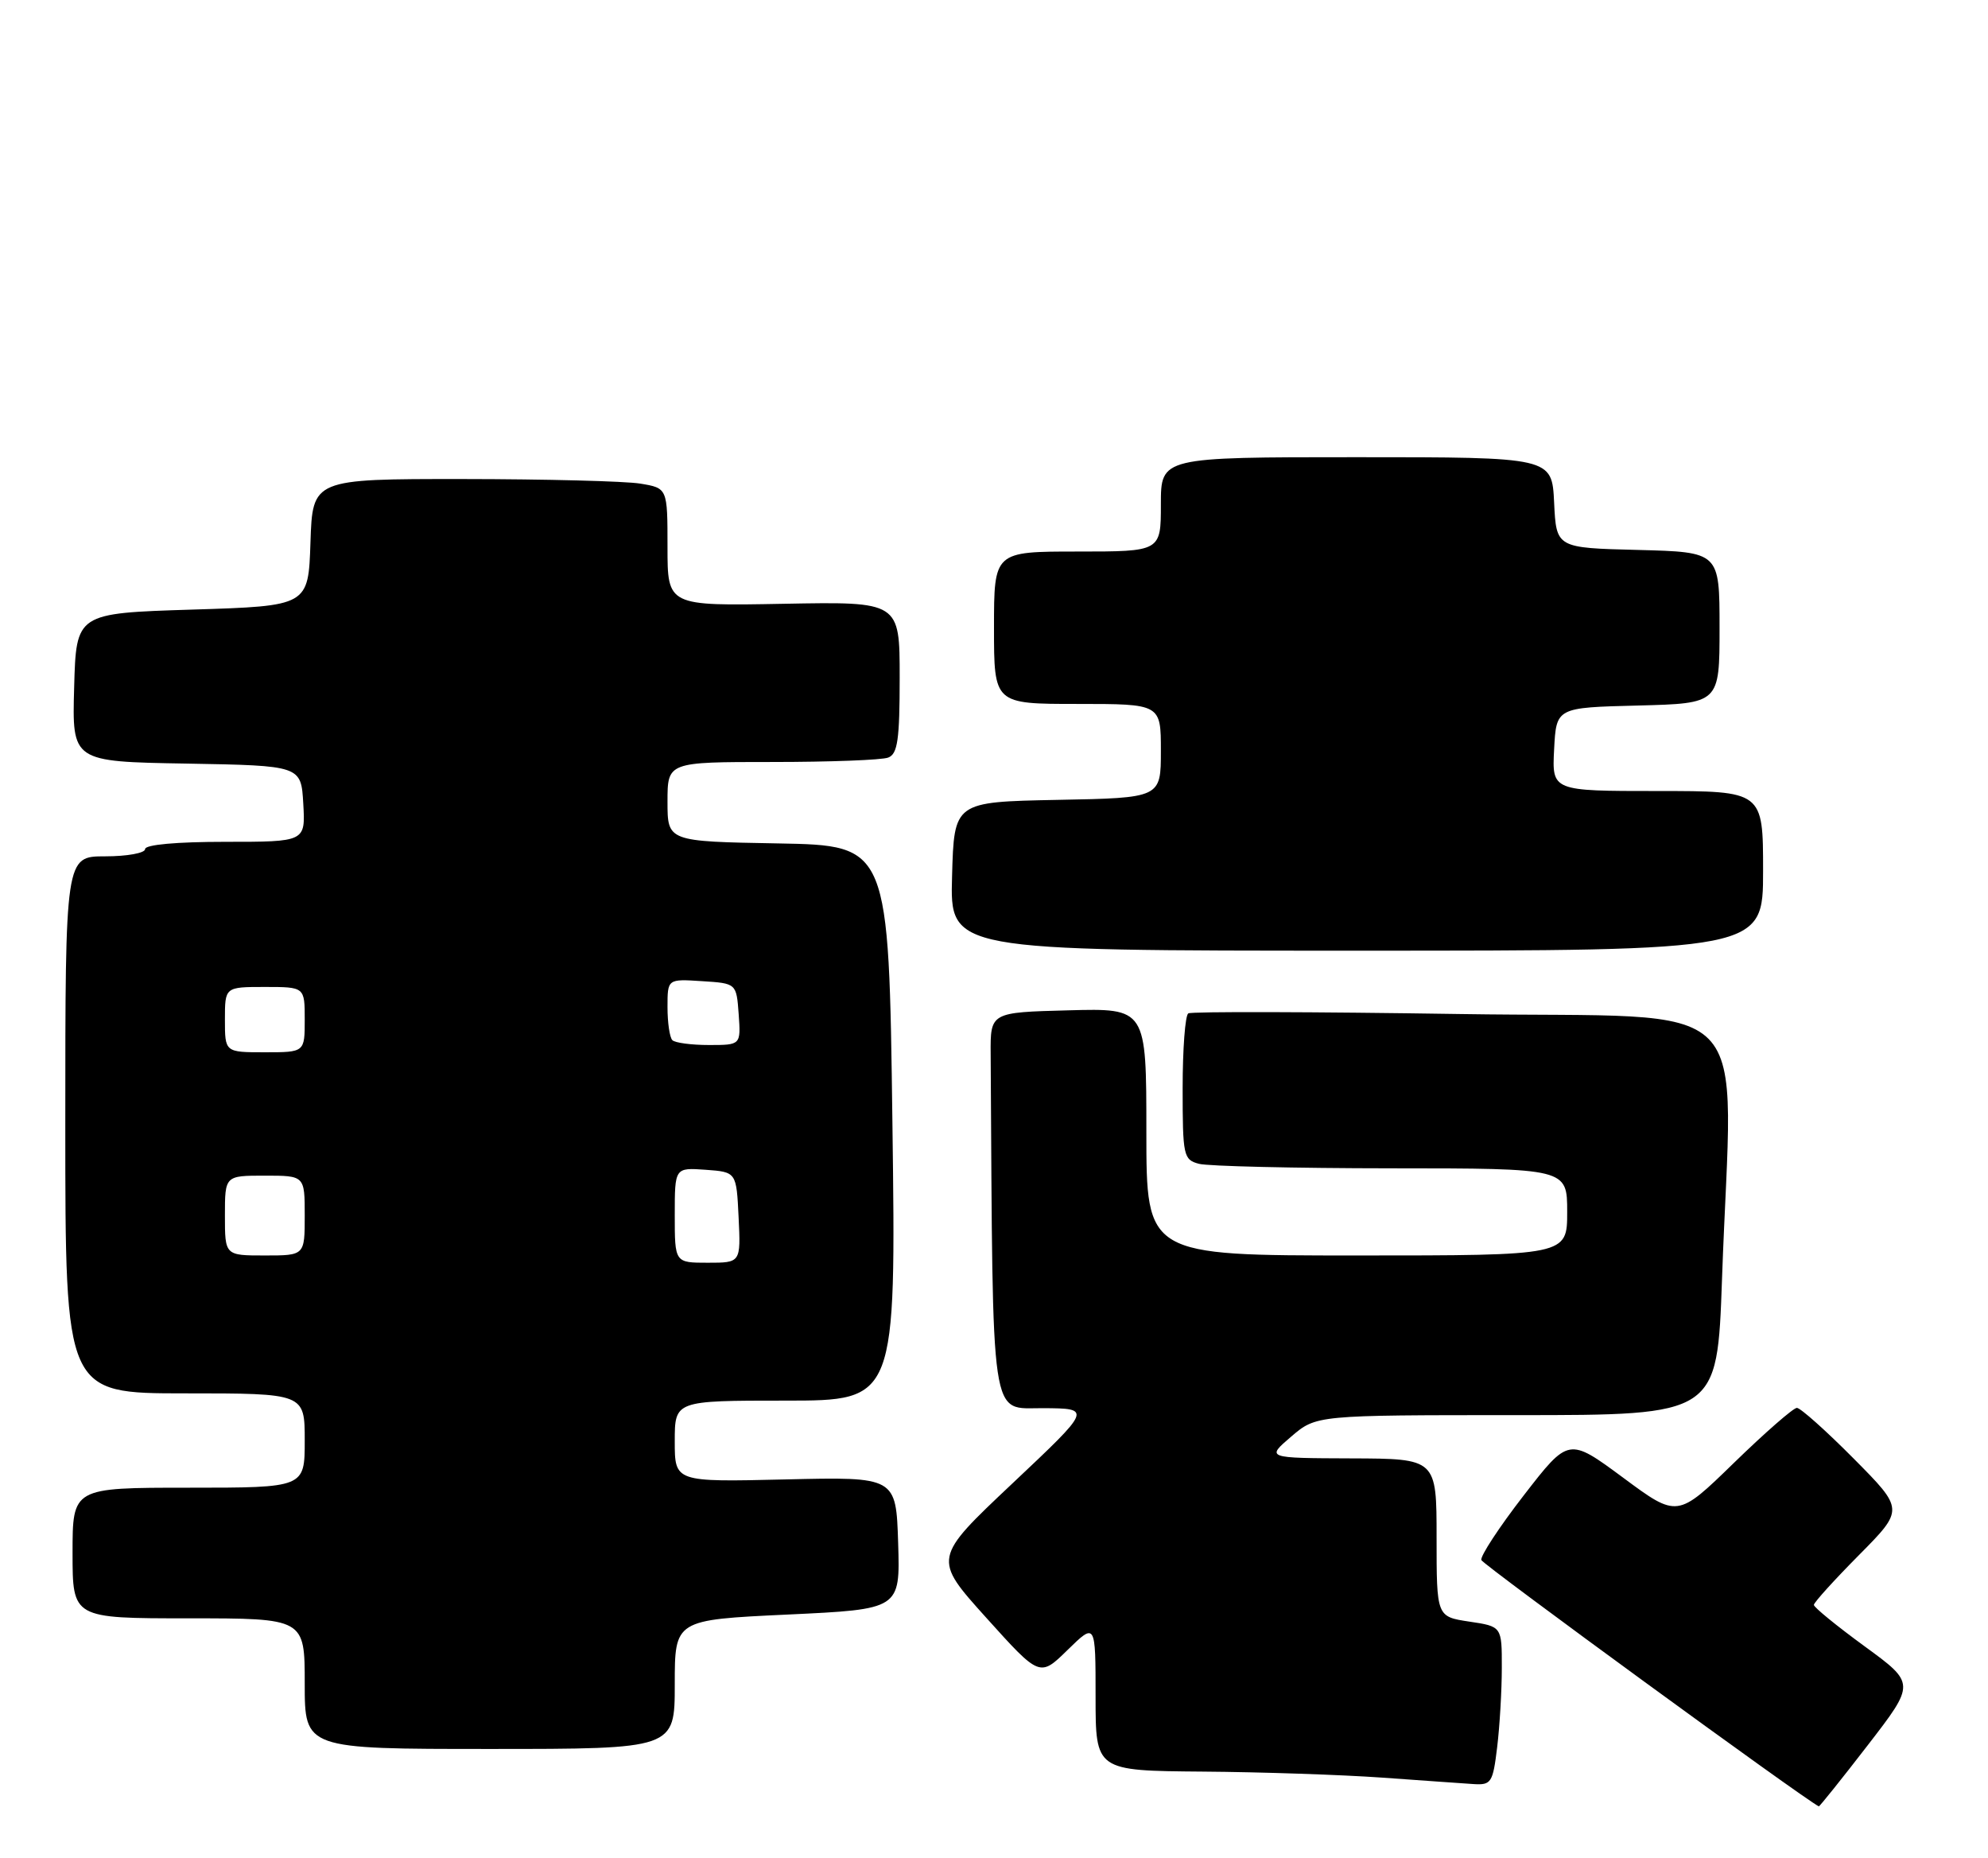 <?xml version="1.0" encoding="UTF-8" standalone="no"?>
<!DOCTYPE svg PUBLIC "-//W3C//DTD SVG 1.1//EN" "http://www.w3.org/Graphics/SVG/1.1/DTD/svg11.dtd" >
<svg xmlns="http://www.w3.org/2000/svg" xmlns:xlink="http://www.w3.org/1999/xlink" version="1.1" viewBox="0 0 274 256">
 <g >
 <path fill="currentColor"
d=" M 257.43 240.48 C 264.00 231.97 264.00 231.97 257.00 226.86 C 253.15 224.05 250.00 221.48 250.00 221.15 C 250.00 220.82 252.80 217.73 256.22 214.28 C 262.44 208.00 262.44 208.00 255.50 201.00 C 251.68 197.15 248.15 194.00 247.66 194.00 C 247.17 194.00 243.27 197.41 238.98 201.58 C 231.19 209.16 231.19 209.16 223.70 203.61 C 216.20 198.07 216.20 198.07 210.02 206.05 C 206.62 210.44 203.99 214.46 204.17 214.97 C 204.40 215.63 248.55 247.85 250.68 248.91 C 250.77 248.96 253.81 245.17 257.43 240.48 Z  M 206.35 240.75 C 206.70 237.86 206.99 232.94 206.99 229.81 C 207.00 224.12 207.00 224.12 202.50 223.45 C 198.00 222.77 198.00 222.77 198.00 211.89 C 198.00 201.00 198.00 201.00 186.25 200.96 C 174.50 200.92 174.50 200.92 177.96 197.96 C 181.42 195.00 181.42 195.00 209.05 195.00 C 236.68 195.00 236.68 195.00 237.34 176.25 C 238.74 136.05 243.03 140.39 201.28 139.73 C 181.08 139.42 164.21 139.37 163.78 139.64 C 163.35 139.90 163.00 144.54 163.00 149.94 C 163.00 159.29 163.11 159.80 165.25 160.37 C 166.49 160.70 178.41 160.98 191.75 160.99 C 216.00 161.00 216.00 161.00 216.00 167.00 C 216.00 173.00 216.00 173.00 187.00 173.00 C 158.00 173.00 158.00 173.00 158.00 155.97 C 158.00 138.93 158.00 138.93 147.25 139.22 C 136.50 139.50 136.50 139.50 136.54 145.25 C 136.86 196.99 136.41 194.00 143.75 194.04 C 150.50 194.08 150.50 194.08 139.53 204.42 C 128.57 214.75 128.57 214.75 135.94 222.93 C 143.31 231.11 143.31 231.11 147.15 227.35 C 151.00 223.59 151.00 223.59 151.00 233.80 C 151.00 244.00 151.00 244.00 165.75 244.12 C 173.86 244.18 185.00 244.56 190.50 244.95 C 196.00 245.35 201.67 245.74 203.11 245.84 C 205.54 245.99 205.76 245.64 206.35 240.75 Z  M 93.00 232.11 C 93.00 223.21 93.00 223.21 108.54 222.48 C 124.07 221.75 124.07 221.75 123.79 212.63 C 123.50 203.50 123.50 203.50 108.25 203.86 C 93.00 204.22 93.00 204.22 93.00 198.61 C 93.00 193.00 93.00 193.00 108.25 193.00 C 123.50 193.00 123.50 193.00 123.00 154.75 C 122.50 116.50 122.50 116.50 107.25 116.22 C 92.00 115.95 92.00 115.95 92.00 110.47 C 92.00 105.00 92.00 105.00 106.42 105.00 C 114.35 105.00 121.55 104.73 122.42 104.39 C 123.72 103.89 124.00 101.94 124.00 93.35 C 124.00 82.90 124.00 82.90 108.00 83.20 C 92.00 83.50 92.00 83.50 92.00 75.38 C 92.00 67.26 92.00 67.26 88.25 66.64 C 86.19 66.30 75.18 66.02 63.79 66.01 C 43.08 66.00 43.08 66.00 42.79 74.75 C 42.50 83.50 42.50 83.50 26.50 84.00 C 10.50 84.50 10.50 84.50 10.22 94.72 C 9.93 104.95 9.93 104.95 25.72 105.22 C 41.50 105.50 41.50 105.50 41.80 110.75 C 42.10 116.00 42.10 116.00 31.05 116.00 C 24.35 116.00 20.00 116.39 20.00 117.00 C 20.00 117.55 17.52 118.00 14.50 118.00 C 9.00 118.00 9.00 118.00 9.00 155.00 C 9.00 192.00 9.00 192.00 25.50 192.00 C 42.00 192.00 42.00 192.00 42.00 198.50 C 42.00 205.00 42.00 205.00 26.00 205.00 C 10.00 205.00 10.00 205.00 10.00 214.00 C 10.00 223.00 10.00 223.00 26.00 223.00 C 42.00 223.00 42.00 223.00 42.00 232.00 C 42.00 241.00 42.00 241.00 67.50 241.00 C 93.00 241.00 93.00 241.00 93.00 232.11 Z  M 243.00 120.00 C 243.00 109.00 243.00 109.00 228.45 109.00 C 213.90 109.00 213.90 109.00 214.20 103.25 C 214.50 97.50 214.50 97.50 225.75 97.22 C 237.00 96.93 237.00 96.93 237.00 86.50 C 237.00 76.07 237.00 76.07 225.75 75.78 C 214.50 75.50 214.50 75.50 214.20 69.25 C 213.90 63.00 213.90 63.00 186.95 63.00 C 160.00 63.00 160.00 63.00 160.00 69.50 C 160.00 76.00 160.00 76.00 148.50 76.00 C 137.00 76.00 137.00 76.00 137.00 86.50 C 137.00 97.00 137.00 97.00 148.50 97.00 C 160.00 97.00 160.00 97.00 160.00 103.47 C 160.00 109.95 160.00 109.95 145.75 110.22 C 131.50 110.50 131.50 110.50 131.22 120.75 C 130.93 131.00 130.93 131.00 186.97 131.00 C 243.00 131.00 243.00 131.00 243.00 120.00 Z  M 93.00 167.44 C 93.00 160.89 93.00 160.89 97.25 161.19 C 101.50 161.50 101.50 161.50 101.80 167.75 C 102.10 174.00 102.10 174.00 97.55 174.00 C 93.00 174.00 93.00 174.00 93.00 167.44 Z  M 31.00 167.50 C 31.00 162.00 31.00 162.00 36.50 162.00 C 42.00 162.00 42.00 162.00 42.00 167.50 C 42.00 173.00 42.00 173.00 36.50 173.00 C 31.00 173.00 31.00 173.00 31.00 167.50 Z  M 31.00 140.50 C 31.00 136.00 31.00 136.00 36.50 136.00 C 42.00 136.00 42.00 136.00 42.00 140.50 C 42.00 145.00 42.00 145.00 36.50 145.00 C 31.00 145.00 31.00 145.00 31.00 140.50 Z  M 92.67 143.33 C 92.30 142.97 92.00 140.92 92.00 138.78 C 92.00 134.89 92.00 134.89 96.75 135.20 C 101.50 135.50 101.50 135.50 101.81 139.75 C 102.11 144.00 102.11 144.00 97.72 144.00 C 95.31 144.00 93.03 143.70 92.67 143.33 Z "/>
</g>
</svg>